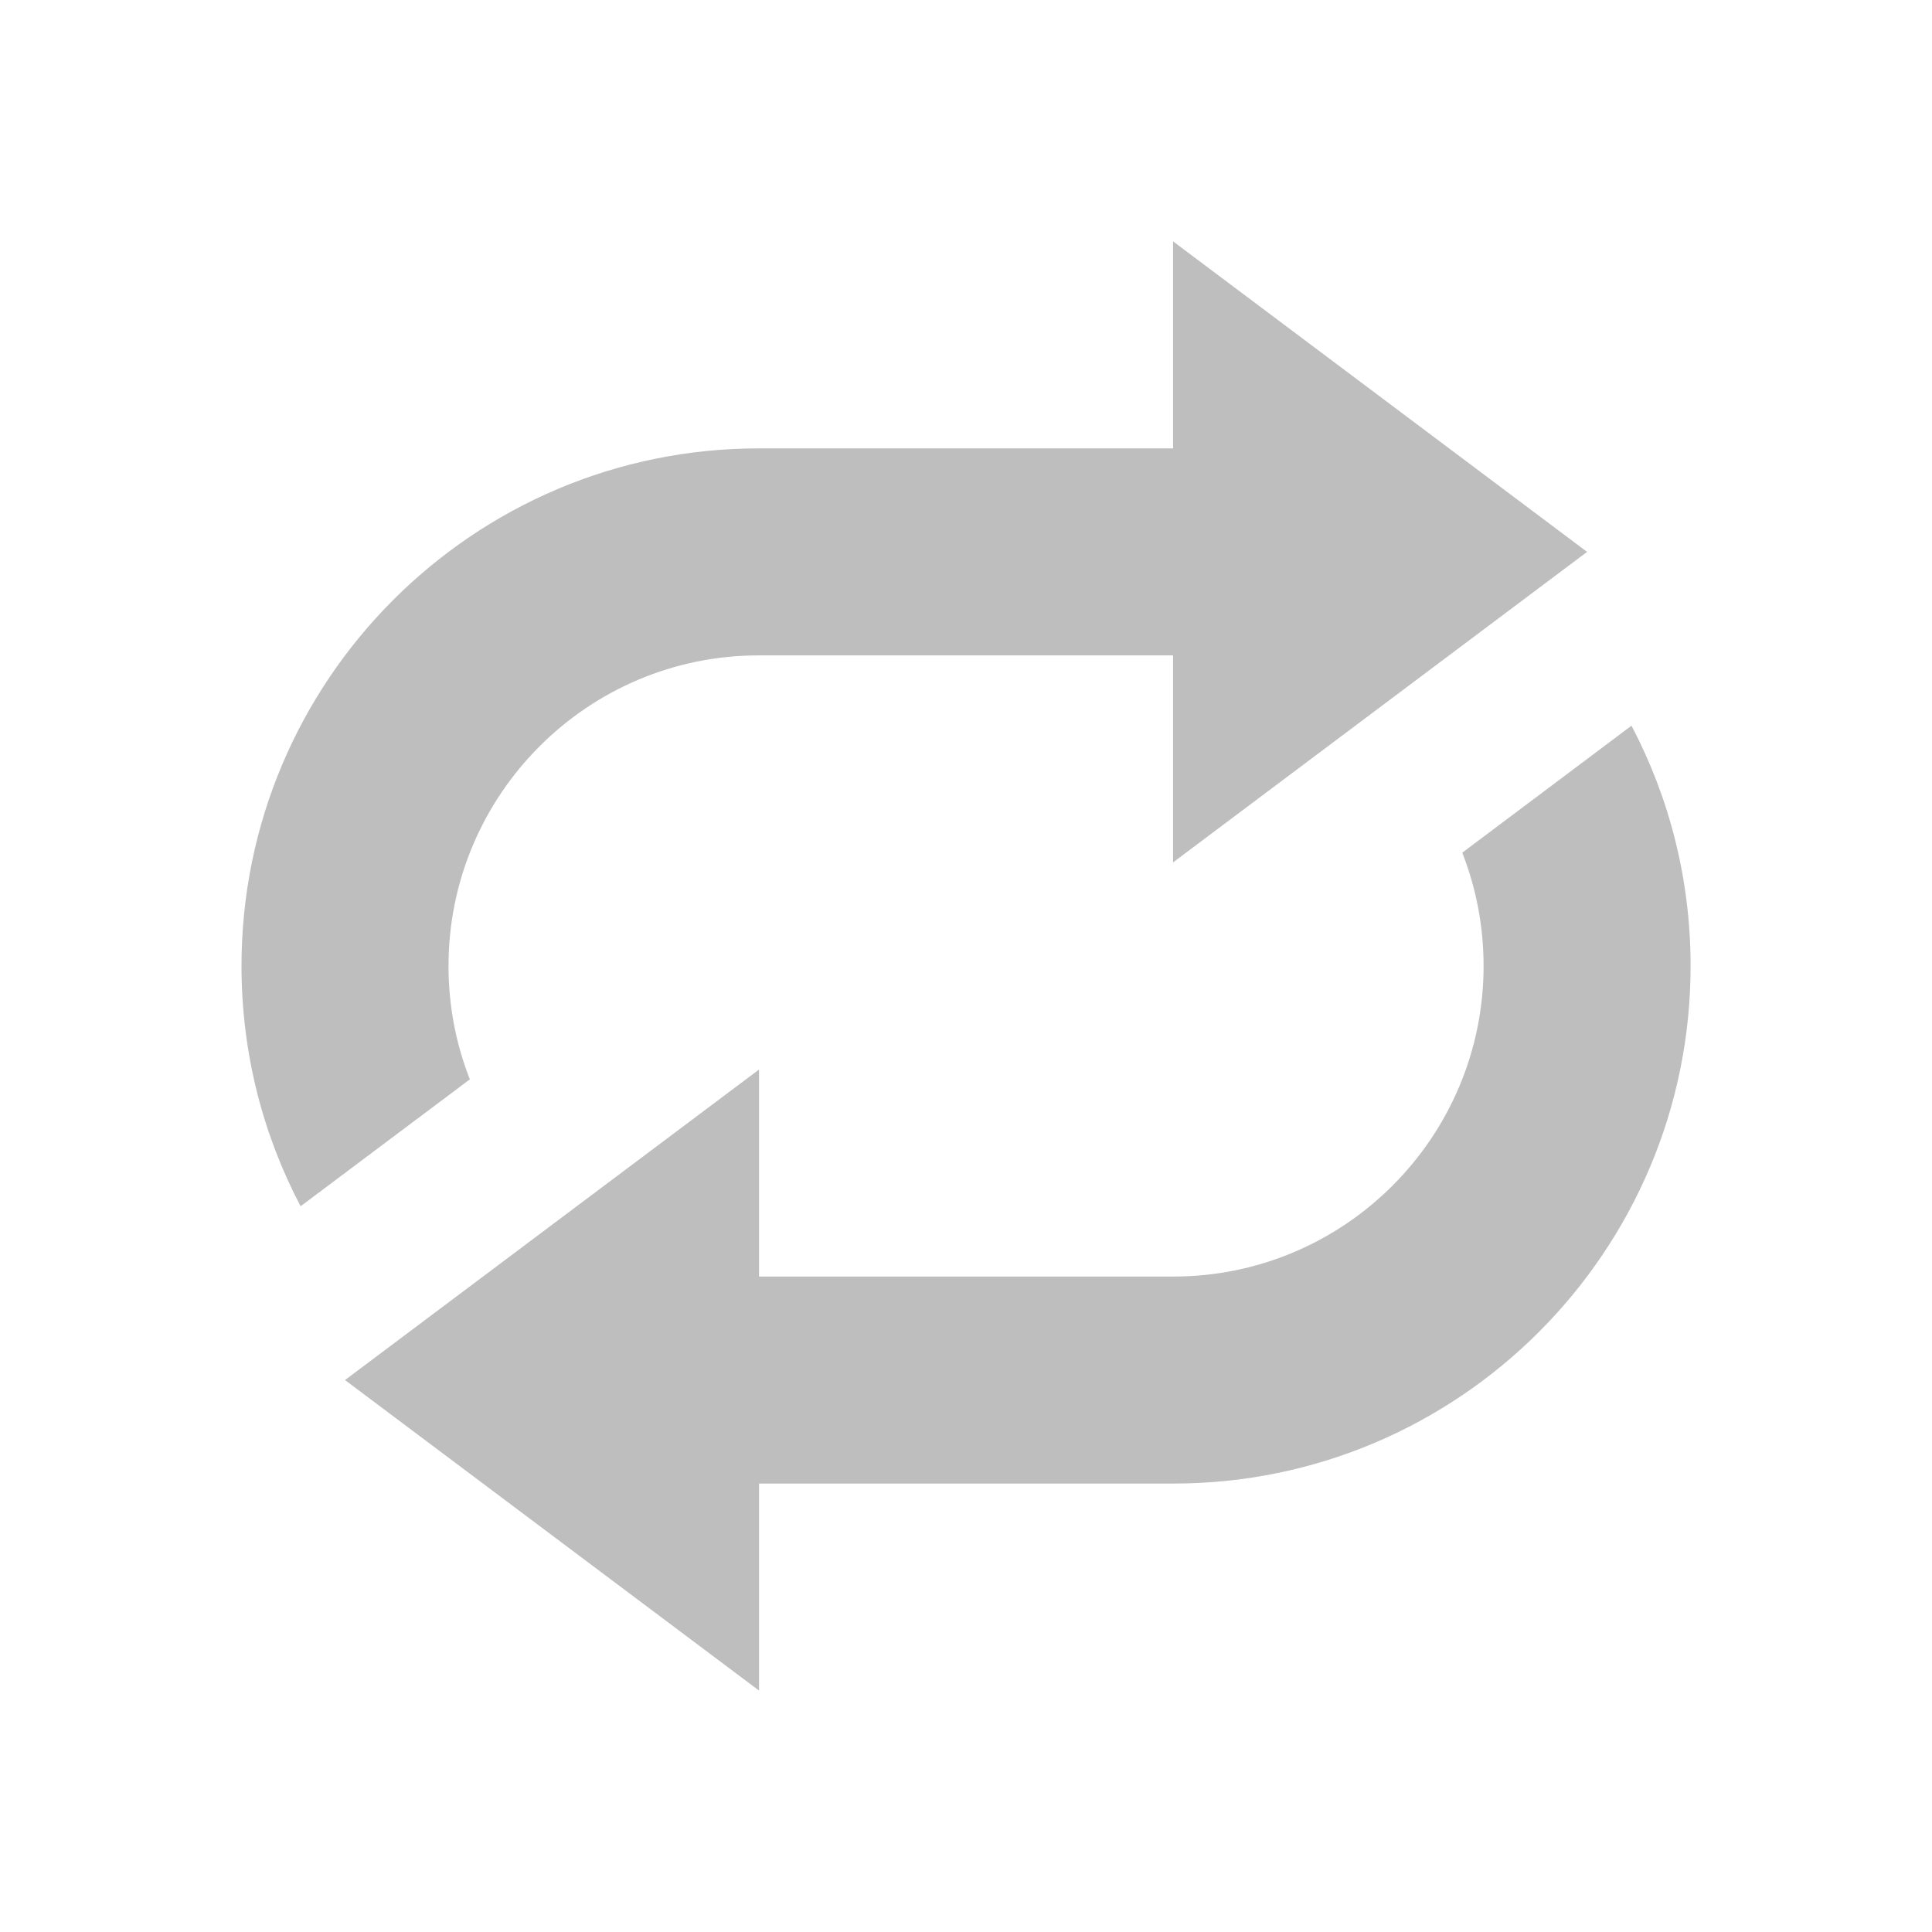 <?xml version="1.0" encoding="UTF-8" standalone="no"?>
<!-- Created with Inkscape (http://www.inkscape.org/) -->

<svg
   xmlns:dc="http://purl.org/dc/elements/1.1/"
   xmlns:cc="http://creativecommons.org/ns#"
   xmlns:rdf="http://www.w3.org/1999/02/22-rdf-syntax-ns#"
   xmlns:svg="http://www.w3.org/2000/svg"
   xmlns="http://www.w3.org/2000/svg"
   xmlns:sodipodi="http://sodipodi.sourceforge.net/DTD/sodipodi-0.dtd"
   xmlns:inkscape="http://www.inkscape.org/namespaces/inkscape"
   version="1.1"
   width="16"
   height="16"
   id="svg7384"
   inkscape:version="0.48+devel r12487"
   sodipodi:docname="media-playlist-repeat-symbolic.svg">
  <sodipodi:namedview
     pagecolor="#ffffff"
     bordercolor="#666666"
     borderopacity="1"
     objecttolerance="10"
     gridtolerance="10"
     guidetolerance="10"
     inkscape:pageopacity="0"
     inkscape:pageshadow="2"
     inkscape:window-width="1366"
     inkscape:window-height="716"
     id="namedview7"
     showgrid="false"
     inkscape:zoom="14.777416"
     inkscape:cx="-19.577435"
     inkscape:cy="8"
     inkscape:window-x="0"
     inkscape:window-y="28"
     inkscape:window-maximized="1"
     inkscape:current-layer="svg7384" />
  <title
     id="title9167">Gnome Symbolic Icon Theme</title>
  <defs
     id="defs11" />
  <g
     style="fill:#bebebe;fill-opacity:1"
     inkscape:label="Capa 1"
     id="layer1"
     transform="matrix(0.4,0,0,0.4,-1.6,-403.345)">
    <g
       id="Icons with numbers"
       transform="matrix(2.143,0,0,2.143,6.857,1011.219)"
       style="fill:#bebebe;fill-opacity:1;stroke:none">
      <g
         transform="translate(-336,-96)"
         id="Group"
         style="fill:#bebebe;fill-opacity:1">
        <path
           id="Rectangle 259"
           d="m 350.429,101.678 c 0.365,0.694 0.571,1.484 0.571,2.322 0,2.756 -2.237,5 -4.997,5 l -4.003,0 0,2 -4,-3 4,-3 0,2 4.003,0 c 1.655,0 2.997,-1.347 2.997,-3 0,-0.387 -0.073,-0.756 -0.206,-1.095 z m -11.429,2.322 c 0,0.387 0.073,0.756 0.206,1.095 l -1.635,1.226 c -0.365,-0.694 -0.571,-1.484 -0.571,-2.322 0,-2.756 2.237,-5 4.997,-5 l 4.003,0 0,-2 4,3 -4,3 0,-2 -4.003,0 c -1.655,0 -2.997,1.347 -2.997,3 z"
           inkscape:connector-curvature="0"
           sodipodi:nodetypes="csscccccssccsccsscccccss"
           style="fill:#bebebe;fill-opacity:1" />
      </g>
    </g>
  </g>
</svg>
